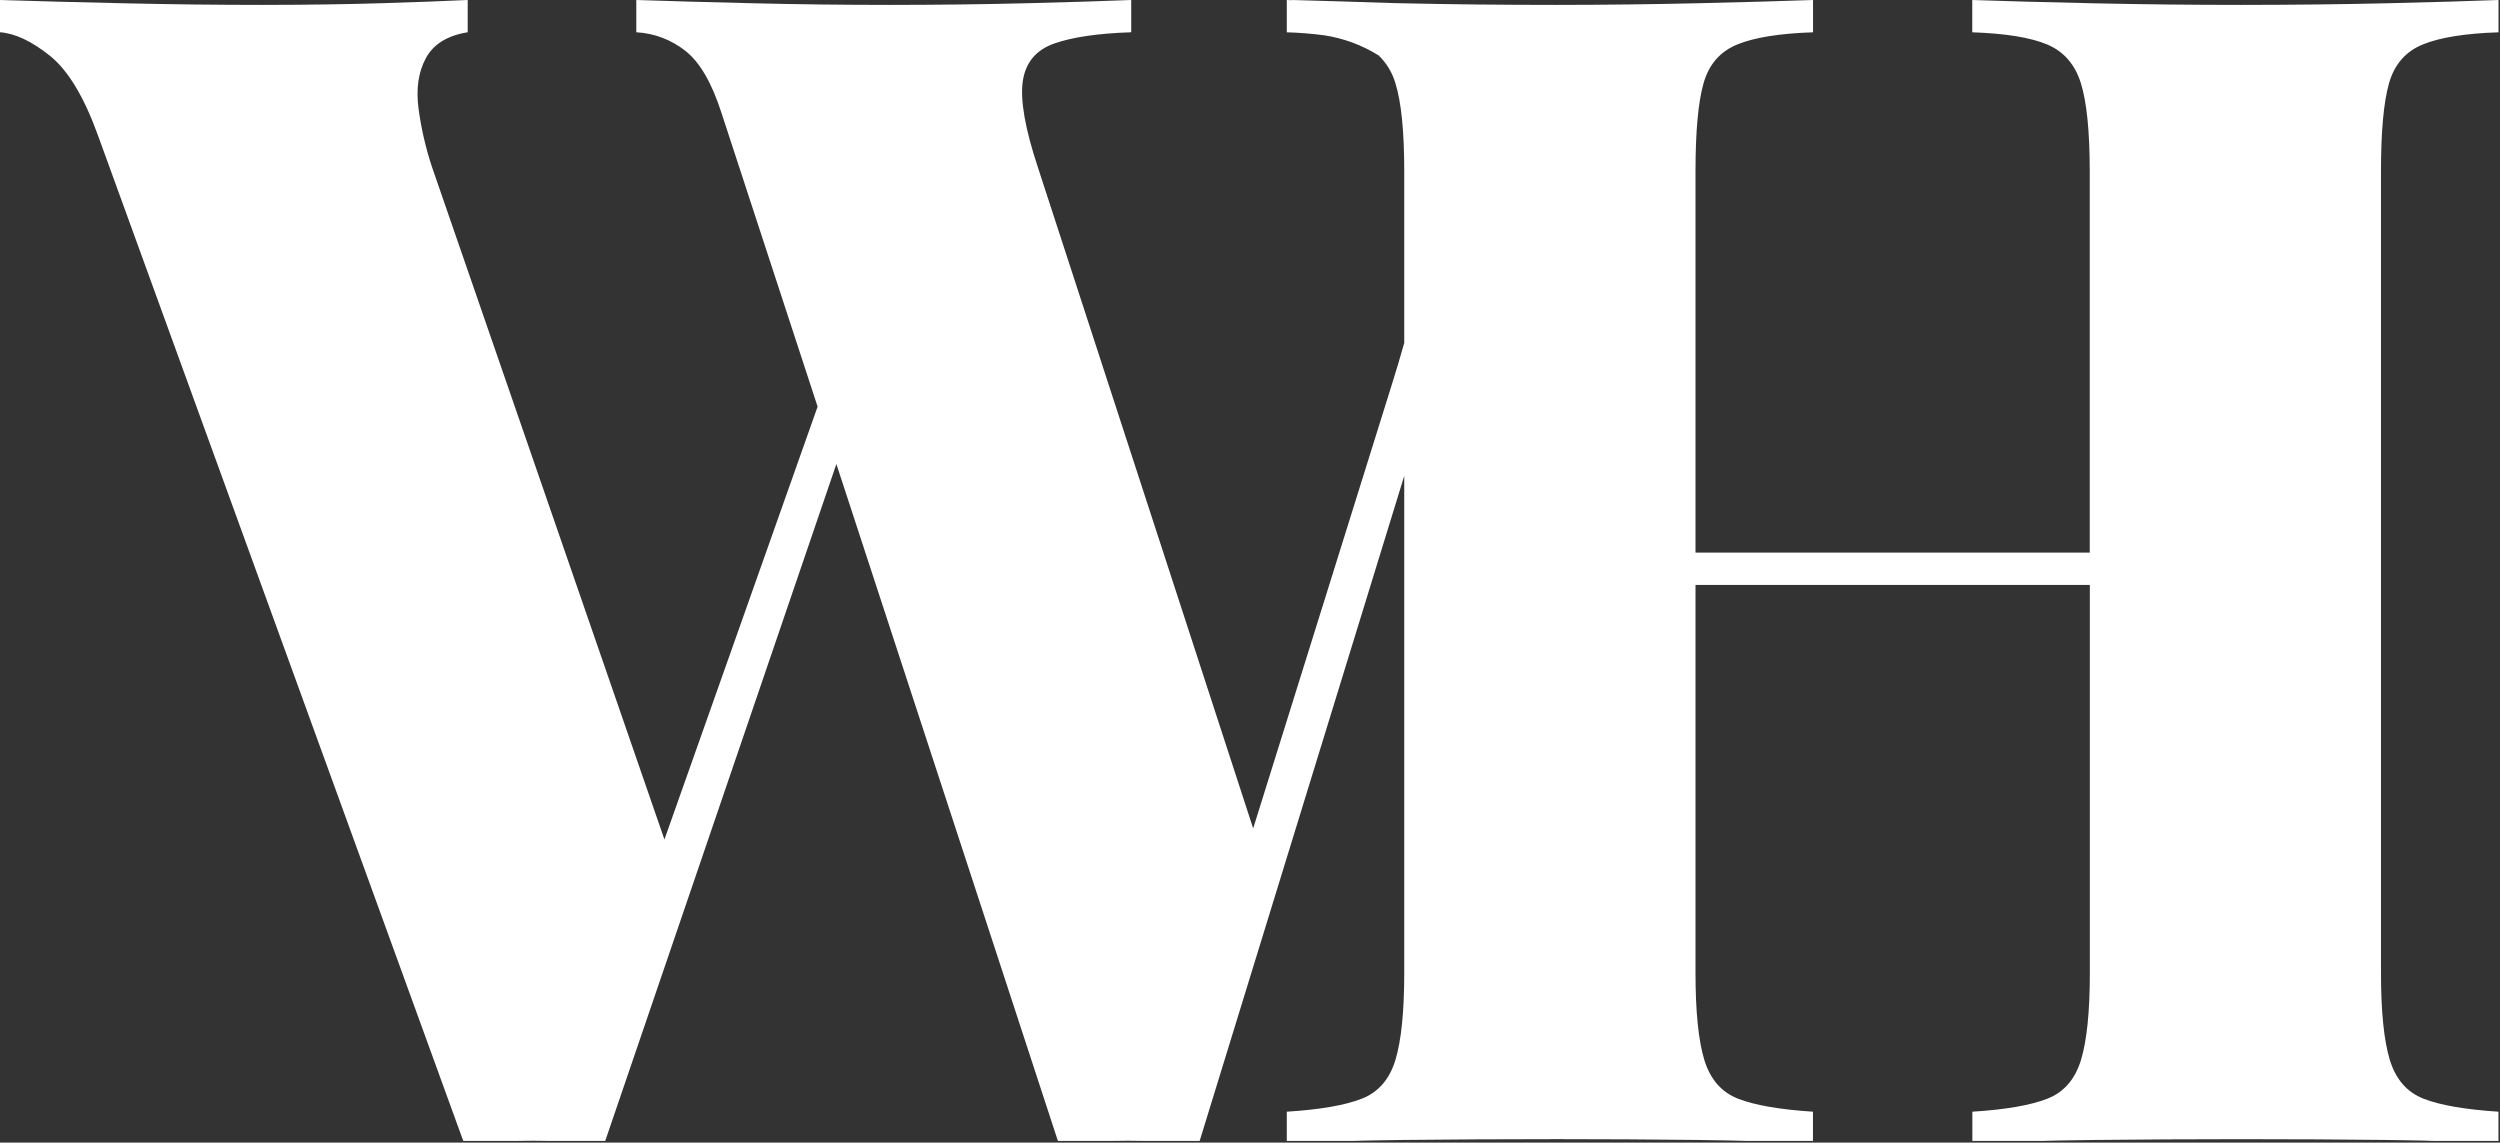 <svg width="512" height="234" viewBox="0 0 512 234" fill="none" xmlns="http://www.w3.org/2000/svg">
<rect x="0" y="0" width="512" height="234" fill="#333333" stroke="none"/>
<g clip-path="url(#clip0)">
<path d="M489.275 17.041C490.372 13.185 492.678 10.539 496.195 9.103C499.712 7.667 504.878 6.838 511.695 6.617V0C505.982 0.221 498.457 0.442 489.12 0.663C479.783 0.884 469.728 0.997 458.955 1.004C448.852 1.004 438.747 0.894 428.64 0.673C418.533 0.452 410.293 0.228 403.92 0V6.617C410.73 6.845 415.838 7.673 419.245 9.103C422.652 10.532 424.958 13.178 426.165 17.041C427.368 20.907 427.973 26.918 427.98 35.075V113.175H347.24V35.075C347.24 26.918 347.79 20.907 348.89 17.041C349.99 13.175 352.297 10.529 355.81 9.103C359.32 7.667 364.487 6.838 371.31 6.617V0C365.16 0.221 357.307 0.442 347.75 0.663C338.193 0.884 328.577 0.997 318.9 1.004C307.693 1.004 297.147 0.894 287.26 0.673L284.84 0.618C278.773 0.41 272.022 0.204 264.585 0V0.04L263.535 0V6.617C266.08 6.69 268.62 6.891 271.145 7.22C275.117 7.817 278.927 9.221 282.34 11.347C283.962 12.911 285.148 14.874 285.78 17.041C286.987 20.907 287.59 26.918 287.59 35.075V70.221C286.805 73.033 285.94 75.935 284.985 78.958L256.65 169.654L212.59 34.368C209.957 26.435 208.913 20.542 209.46 16.689C210.007 12.837 212.147 10.248 215.88 8.922C219.603 7.603 224.868 6.832 231.675 6.607V0C226.185 0.221 219.055 0.442 210.285 0.663C201.515 0.884 192.19 0.997 182.31 1.004C172.873 1.004 163.55 0.894 154.34 0.673C145.13 0.452 137.122 0.228 130.315 0V6.607C133.972 6.805 137.478 8.133 140.355 10.408C143.315 12.721 145.783 16.962 147.76 23.131L167.445 83.281L136.075 171.928L88.525 34.358C87.215 30.439 86.277 26.404 85.725 22.308C85.175 18.231 85.675 14.761 87.225 11.899C88.775 9.037 91.628 7.274 95.785 6.607V0C91.162 0.221 85.233 0.442 78 0.663C70.767 0.884 62.647 0.997 53.64 1.004C44.64 1.004 35.207 0.894 25.34 0.673C15.473 0.452 7.027 0.228 0 0V6.607C3.077 6.832 6.477 8.43 10.2 11.402C13.923 14.375 17.215 19.827 20.075 27.76L95.105 234.292C97.295 234.071 99.605 233.91 102.015 233.79C104.425 233.669 106.84 233.624 109.255 233.624C111.67 233.624 114.135 233.684 116.66 233.79C119.185 233.895 121.54 234.066 123.735 234.292L171.29 95.034L216.865 234.292C219.055 234.071 221.415 233.91 223.94 233.79C226.465 233.669 228.82 233.624 231.015 233.624C233.65 233.624 236.17 233.684 238.585 233.79C241 233.895 243.3 234.066 245.495 234.292L287.59 97.459V199.211C287.59 207.154 286.987 213.112 285.78 217.086C284.573 221.059 282.267 223.705 278.86 225.024C275.45 226.362 270.342 227.246 263.535 227.675V234.292C269.465 233.85 277.373 233.574 287.26 233.464C297.147 233.353 307.693 233.298 318.9 233.298C328.567 233.298 338.178 233.353 347.735 233.464C357.292 233.574 365.145 233.85 371.295 234.292V227.675C364.485 227.233 359.378 226.349 355.975 225.024C352.572 223.698 350.263 221.052 349.05 217.086C347.84 213.112 347.237 207.154 347.24 199.211V119.792H428V199.211C428 207.154 427.395 213.112 426.185 217.086C424.975 221.059 422.668 223.705 419.265 225.024C415.855 226.362 410.747 227.246 403.94 227.675V234.292C410.313 233.85 418.547 233.576 428.64 233.469C438.733 233.361 448.838 233.306 458.955 233.303C469.722 233.303 479.773 233.358 489.11 233.469C498.447 233.579 505.972 233.855 511.685 234.297V227.675C504.868 227.233 499.76 226.349 496.36 225.024C492.96 223.698 490.653 221.052 489.44 217.086C488.23 213.112 487.625 207.154 487.625 199.211V35.075C487.625 26.918 488.175 20.907 489.275 17.041Z" fill="white"/>
</g>
<defs>
<clipPath id="clip0">
<rect width="512" height="233.664" fill="white"/>
</clipPath>
</defs>
</svg>
